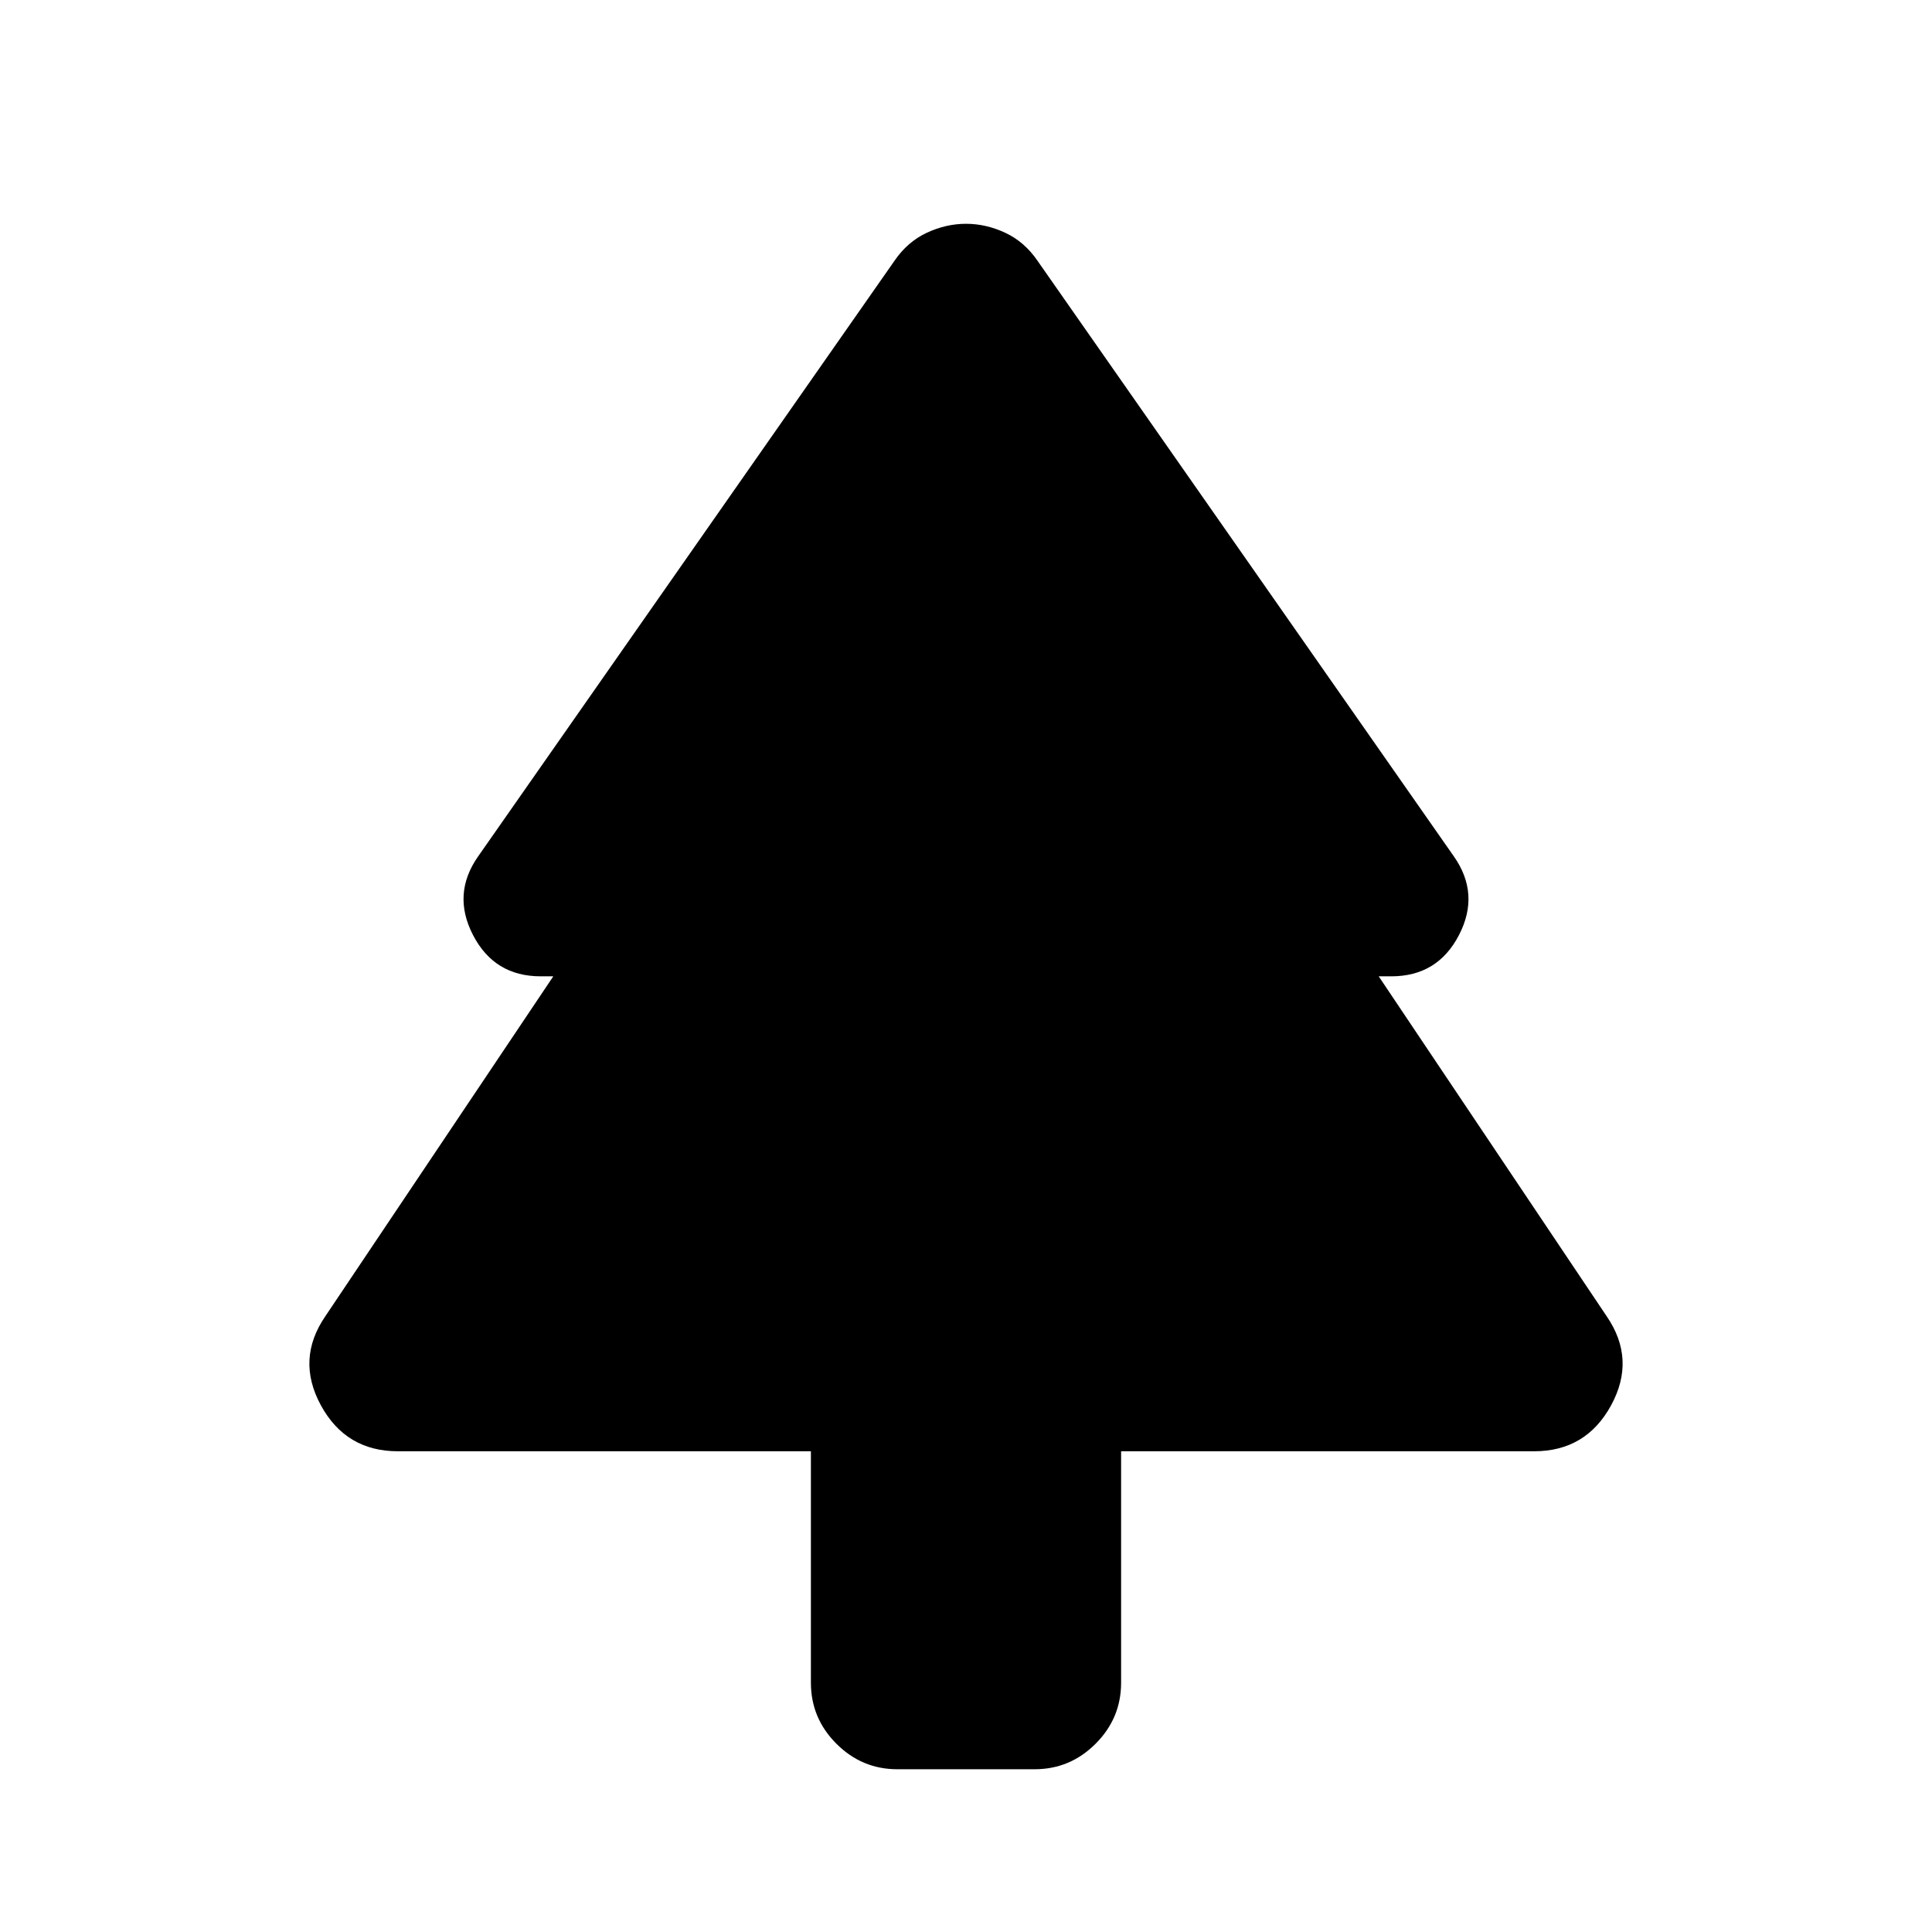 <svg xmlns="http://www.w3.org/2000/svg" height="24" viewBox="0 -960 960 960" width="24"><path d="M402.93-238.87H197.72q-25.85 0-38.29-22.87-12.43-22.87 2.24-44.24l113.26-168.89h-6.28q-22.98 0-33.6-20.49-10.62-20.49 2.62-39.23l206.79-295.82q6.45-9.44 16.03-13.92 9.58-4.47 19.51-4.47 9.93 0 19.51 4.47 9.58 4.48 16.03 13.92l206.79 295.82q13.24 18.74 2.62 39.23-10.62 20.49-33.6 20.49h-6.28l113.26 168.89q14.67 21.37 2.24 44.24-12.44 22.87-38.29 22.87H557.07v115q0 17.65-12.68 30.33-12.67 12.67-30.32 12.67h-68.14q-17.65 0-30.32-12.67-12.68-12.68-12.68-30.33v-115Z"/></svg>